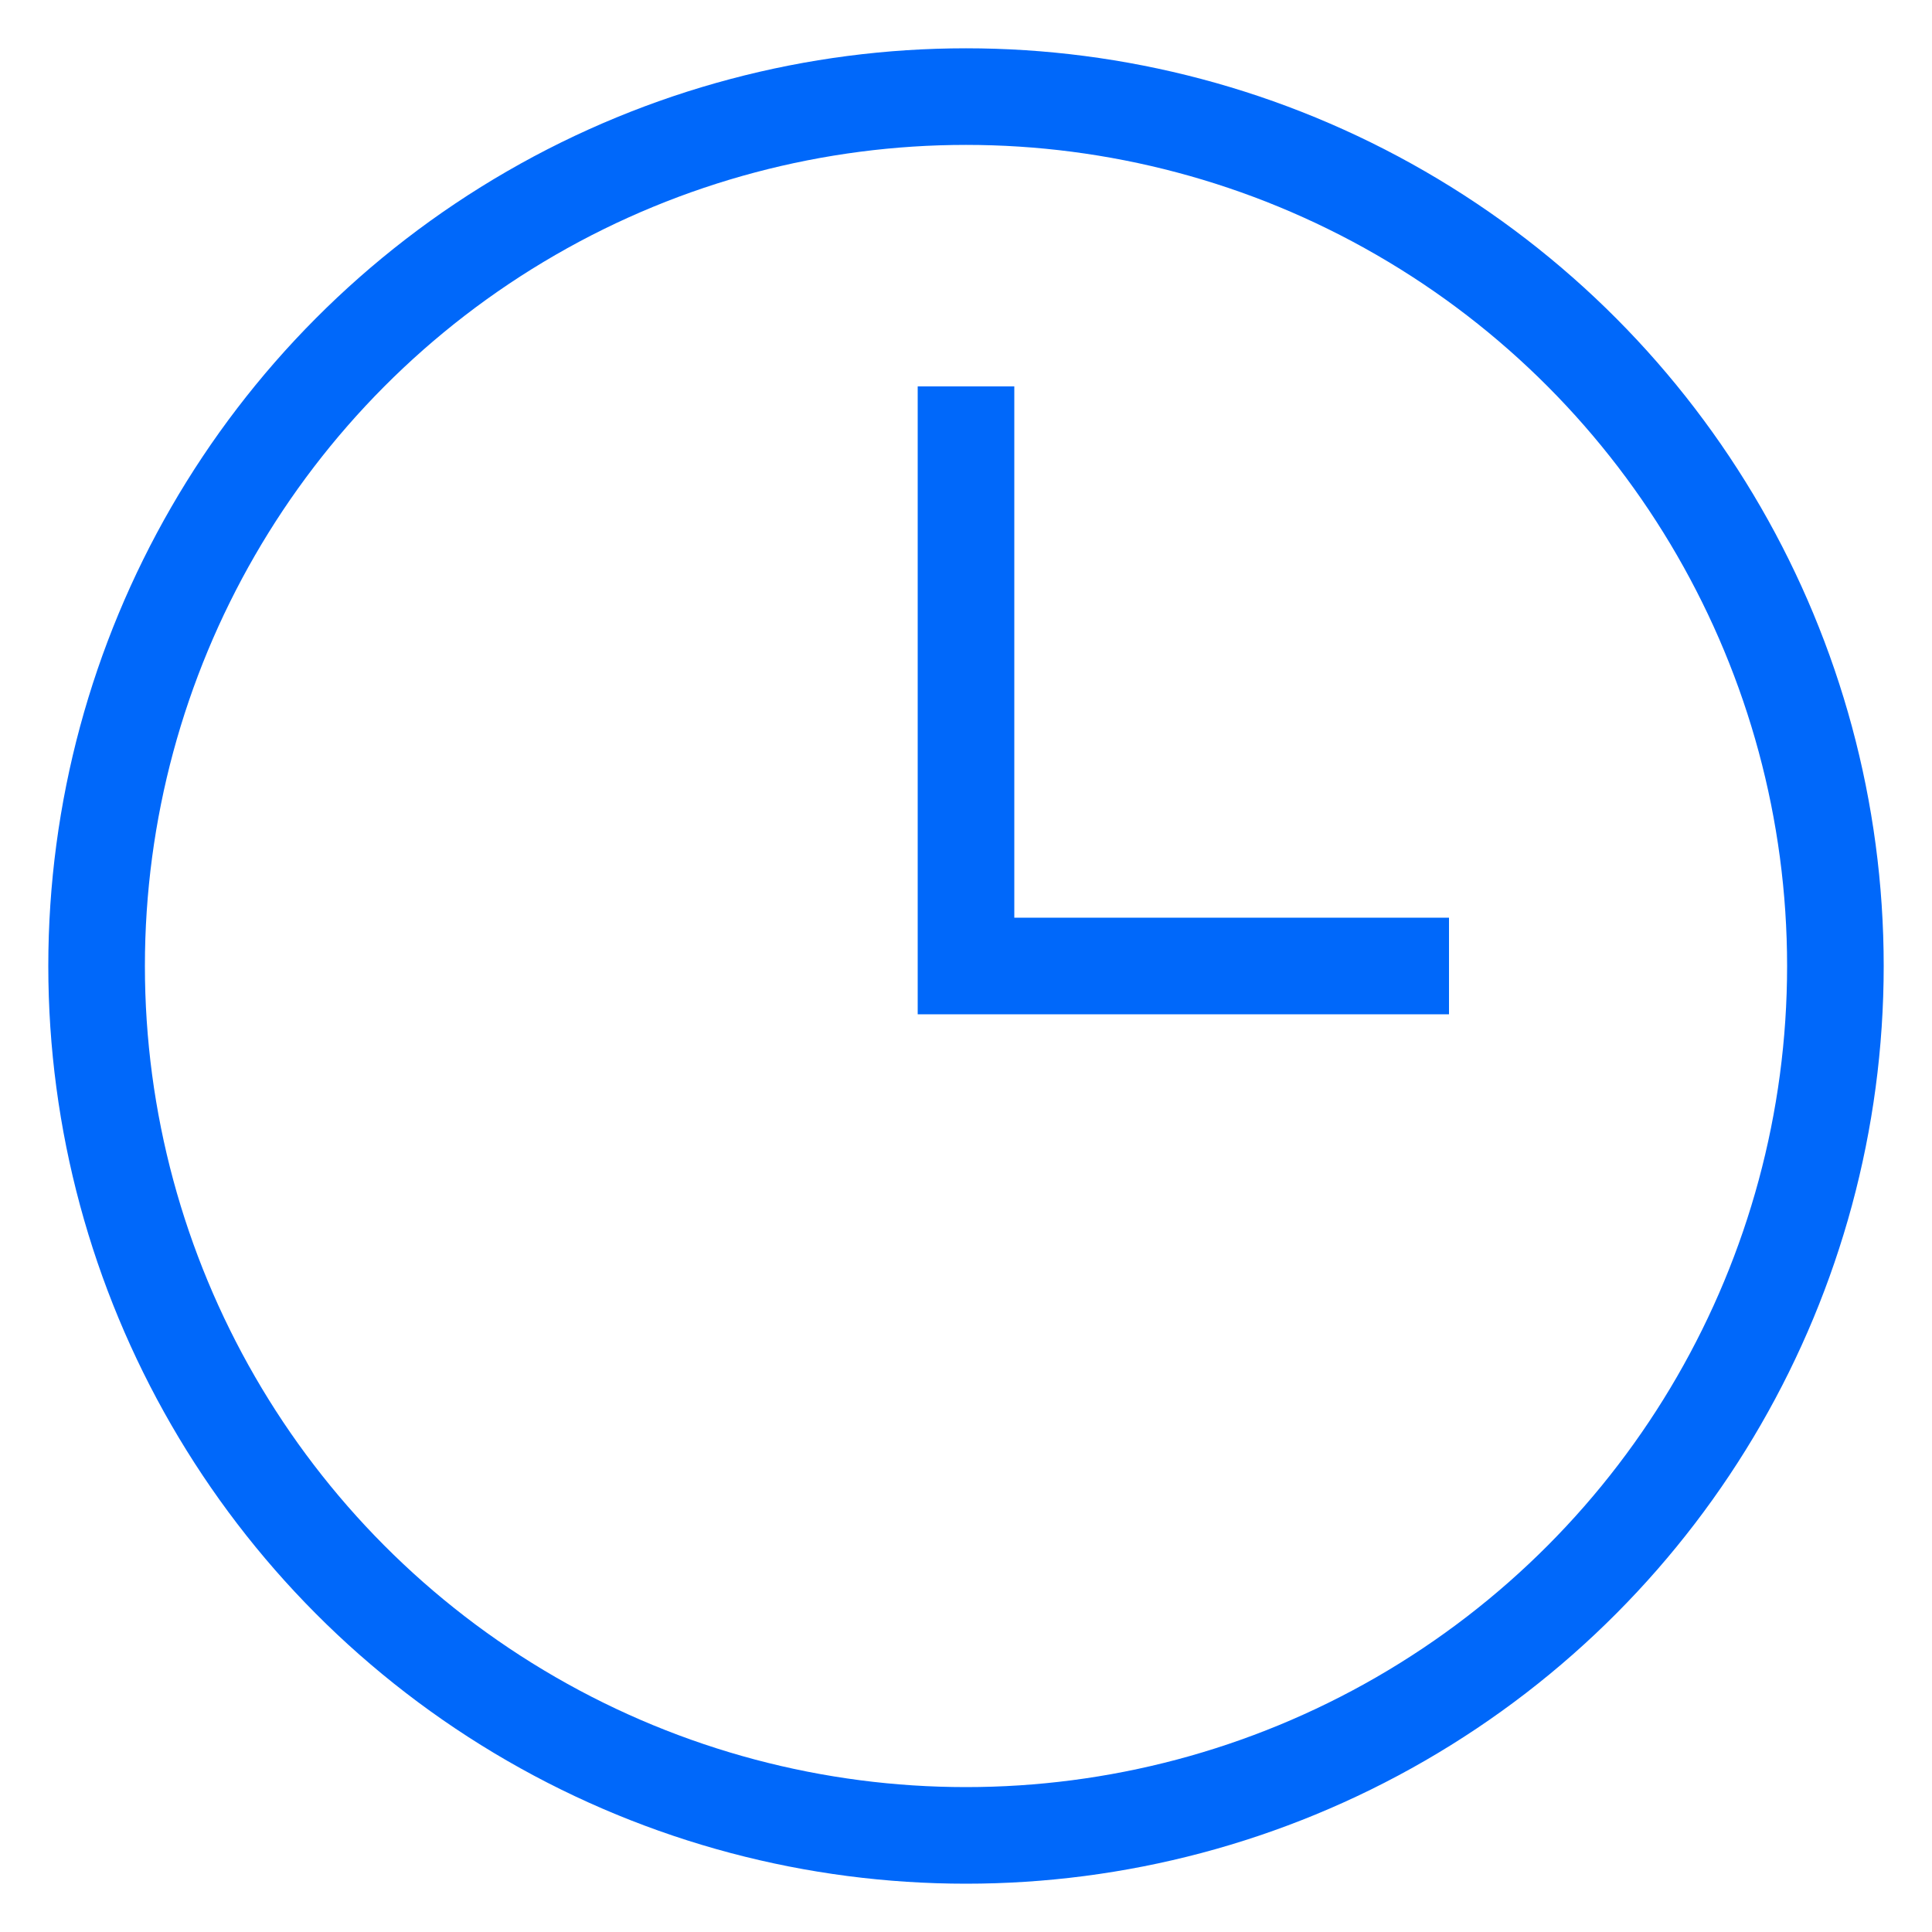 <svg width="20" height="20" viewBox="0 0 20 20" fill="none" xmlns="http://www.w3.org/2000/svg">
<g id="20/clock">
<path id="Vector 165" d="M15 10L10 10L10 4" stroke="#0068FA"/>
<circle id="Ellipse 102" cx="10" cy="10" r="9" stroke="#0068FA"/>
</g>
</svg>
